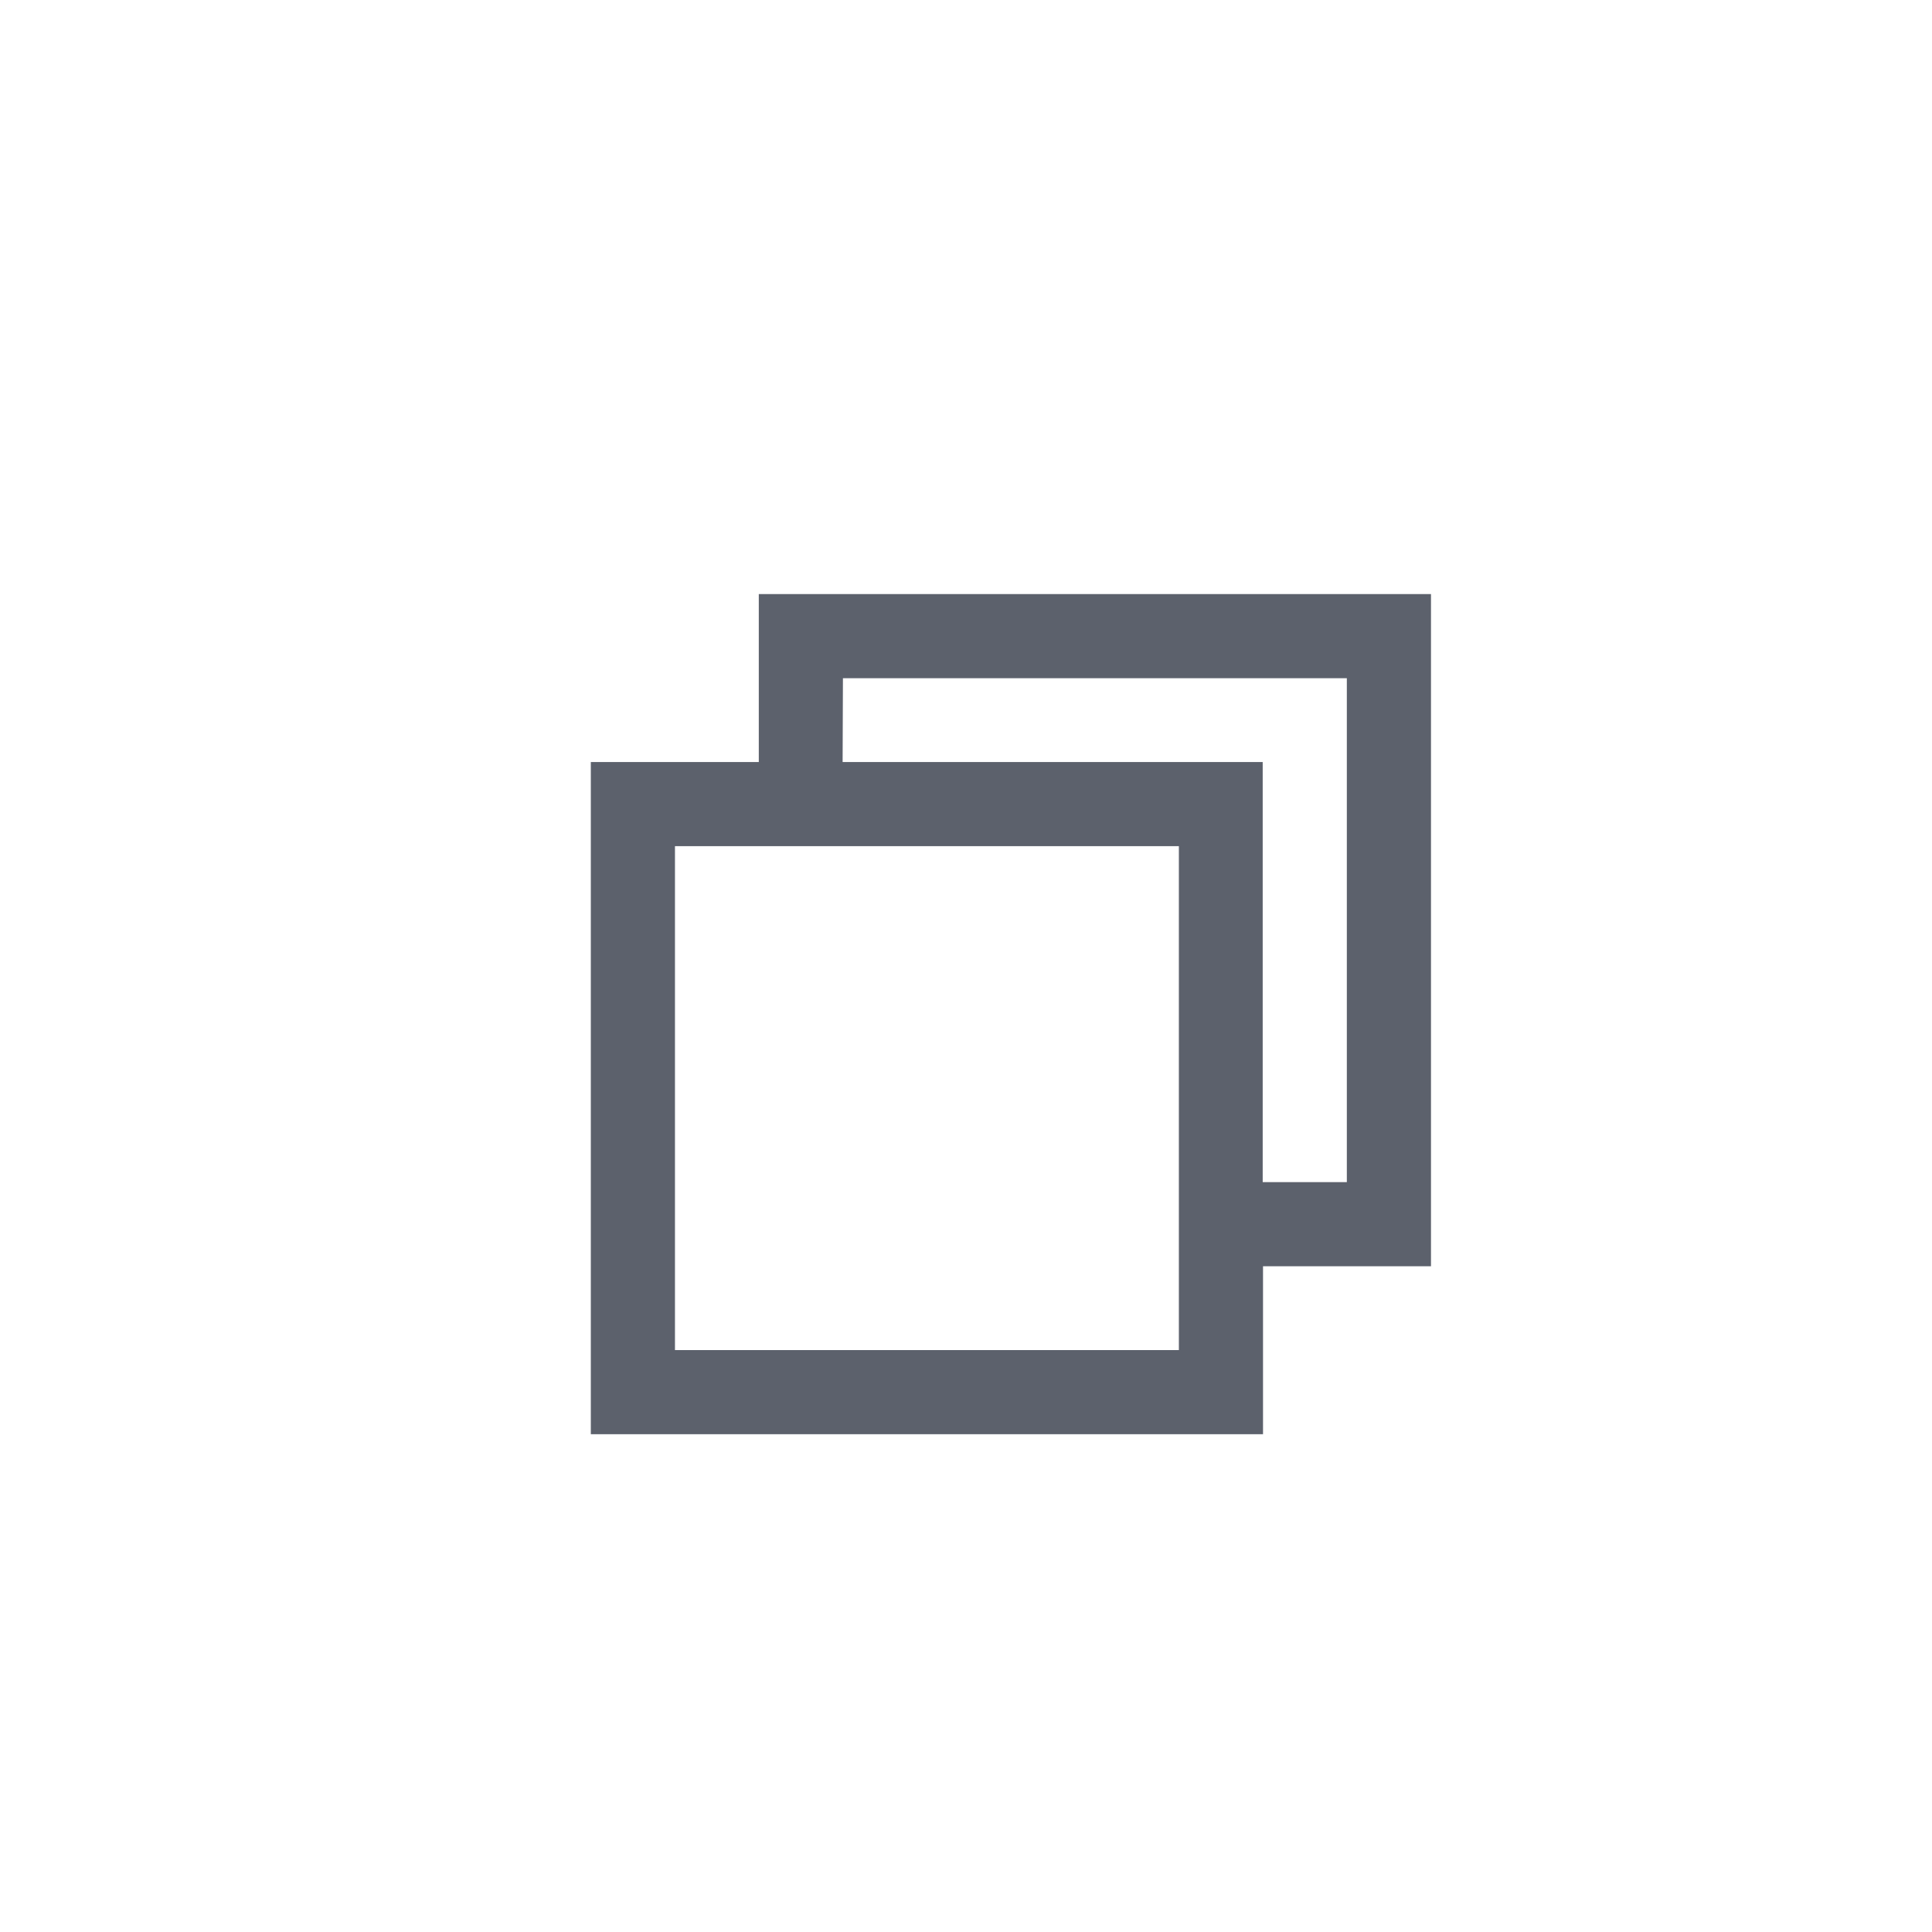 <?xml version="1.0" encoding="UTF-8" standalone="no"?>
<svg
   xmlns:osb="http://www.openswatchbook.org/uri/2009/osb"
   xmlns:dc="http://purl.org/dc/elements/1.1/"
   xmlns:cc="http://creativecommons.org/ns#"
   xmlns:rdf="http://www.w3.org/1999/02/22-rdf-syntax-ns#"
   xmlns:svg="http://www.w3.org/2000/svg"
   xmlns="http://www.w3.org/2000/svg"
   xmlns:xlink="http://www.w3.org/1999/xlink"
   xmlns:sodipodi="http://sodipodi.sourceforge.net/DTD/sodipodi-0.dtd"
   xmlns:inkscape="http://www.inkscape.org/namespaces/inkscape"
   id="svg4306"
   width="23"
   height="23"
   version="1.1"
   style="enable-background:new"
   sodipodi:docname="restore.svg"
   inkscape:version="0.92.4 (5da689c313, 2019-01-14)">
  <defs
     id="defs22">
    <linearGradient
       id="fg_color"
       osb:paint="solid">
      <stop
         style="stop-color:#d3dae3;stop-opacity:1;"
         offset="0"
         id="stop1387" />
    </linearGradient>
    <linearGradient
       id="b"
       x1="65.088"
       x2="67.733"
       y1="145.11"
       y2="145.11"
       gradientUnits="userSpaceOnUse"
       xlink:href="#selected_fg_color" />
    <linearGradient
       id="selected_fg_color"
       osb:paint="solid">
      <stop
         stop-color="#ffffffgit"
         offset="0"
         id="stop11" />
    </linearGradient>
  </defs>
  <sodipodi:namedview
     pagecolor="#ffffff"
     bordercolor="#666666"
     borderopacity="1"
     objecttolerance="10"
     gridtolerance="10"
     guidetolerance="10"
     inkscape:pageopacity="0"
     inkscape:pageshadow="2"
     inkscape:window-width="1366"
     inkscape:window-height="710"
     id="namedview20"
     showgrid="true"
     inkscape:zoom="1.8963318"
     inkscape:cx="-57.64724"
     inkscape:cy="7.9193978"
     inkscape:window-x="0"
     inkscape:window-y="28"
     inkscape:window-maximized="1"
     inkscape:current-layer="svg4306">
    <inkscape:grid
       type="xygrid"
       id="grid883" />
  </sodipodi:namedview>
  <g
     style="opacity:0.5"
     id="inactive-center"
     transform="matrix(3.78,0,0,3.78,-238.999,-577.454)">
    <rect
       x="61.383"
       y="141.14"
       width="10.054"
       height="7.938"
       ry="3.7990001e-06"
       style="opacity:0;stroke-width:0.402;paint-order:stroke fill markers"
       id="rect961" />
    <path
       inkscape:connector-curvature="0"
       d="m 65.617,143.79 v 0.529 h -0.529 v 2.117 h 2.117 V 145.907 H 67.734 V 143.79 Z m 0.265,0.265 h 1.587 v 1.587 H 67.204 v -1.323 h -1.323 z m -0.529,0.529 h 1.587 v 1.587 h -1.587 z"
       style="opacity:1;fill:#5c616c;fill-opacity:1;paint-order:stroke fill markers"
       id="path963" />
  </g>
  <g
     id="active-center"
     transform="matrix(3.78,0,0,3.78,-238.999,-536.454)"
     style="opacity:1">
    <rect
       x="61.383"
       y="141.14"
       width="10.054"
       height="7.938"
       ry="3.7990001e-06"
       style="opacity:0;stroke-width:0.402;paint-order:stroke fill markers"
       id="rect981" />
    <path
       inkscape:connector-curvature="0"
       d="m 65.617,143.79 v 0.529 h -0.529 v 2.117 h 2.117 V 145.907 H 67.734 V 143.79 Z m 0.265,0.265 h 1.587 v 1.587 H 67.204 v -1.323 h -1.323 z m -0.529,0.529 h 1.587 v 1.587 h -1.587 z"
       style="fill:#5c616c;fill-opacity:1;paint-order:stroke fill markers"
       id="path983" />
  </g>
  <g
     id="hover-center"
     transform="matrix(3.78,0,0,3.78,-238.999,-497.454)">
    <rect
       x="61.383"
       y="141.14"
       width="10.054"
       height="7.938"
       ry="3.7990001e-06"
       style="opacity:0.1;fill:#000000;paint-order:stroke fill markers"
       id="rect1001" />
    <path
       inkscape:connector-curvature="0"
       d="m 65.617,143.79 v 0.529 h -0.529 v 2.117 h 2.117 V 145.907 H 67.734 V 143.79 Z m 0.265,0.265 h 1.587 v 1.587 H 67.204 v -1.323 h -1.323 z m -0.529,0.529 h 1.587 v 1.587 h -1.587 z"
       style="fill:#5c616c;fill-opacity:1;paint-order:stroke fill markers"
       id="path1003" />
  </g>
  <g
     id="pressed-center"
     transform="matrix(3.78,0,0,3.78,-238.999,-457.454)">
    <rect
       x="61.383"
       y="141.14"
       width="10.054"
       height="7.938"
       ry="3.7990001e-06"
       style="opacity:0.25;fill:#000000;paint-order:stroke fill markers"
       id="rect1021" />
    <path
       inkscape:connector-curvature="0"
       d="m 65.617,143.79 v 0.529 h -0.529 v 2.117 h 2.117 V 145.907 H 67.734 V 143.79 Z m 0.265,0.265 h 1.587 v 1.587 H 67.204 v -1.323 h -1.323 z m -0.529,0.529 h 1.587 v 1.587 h -1.587 z"
       style="fill:#5c616c;fill-opacity:1;paint-order:stroke fill markers"
       id="path1023" />
  </g>
  <g
     transform="matrix(3.78,0,0,3.78,-238.999,-615.454)"
     id="deactivated-center"
     style="opacity:0.5">
    <rect
       id="rect73"
       style="opacity:0;stroke-width:0.402;paint-order:stroke fill markers"
       ry="3.7990001e-06"
       height="7.938"
       width="10.054"
       y="141.14"
       x="61.383" />
    <path
       id="path75"
       style="opacity:1;fill:#5c616c;fill-opacity:1;paint-order:stroke fill markers"
       d="m 65.617,143.79 v 0.529 h -0.529 v 2.117 h 2.117 V 145.907 H 67.734 V 143.79 Z m 0.265,0.265 h 1.587 v 1.587 H 67.204 v -1.323 h -1.323 z m -0.529,0.529 h 1.587 v 1.587 h -1.587 z"
       inkscape:connector-curvature="0" />
  </g>
</svg>
